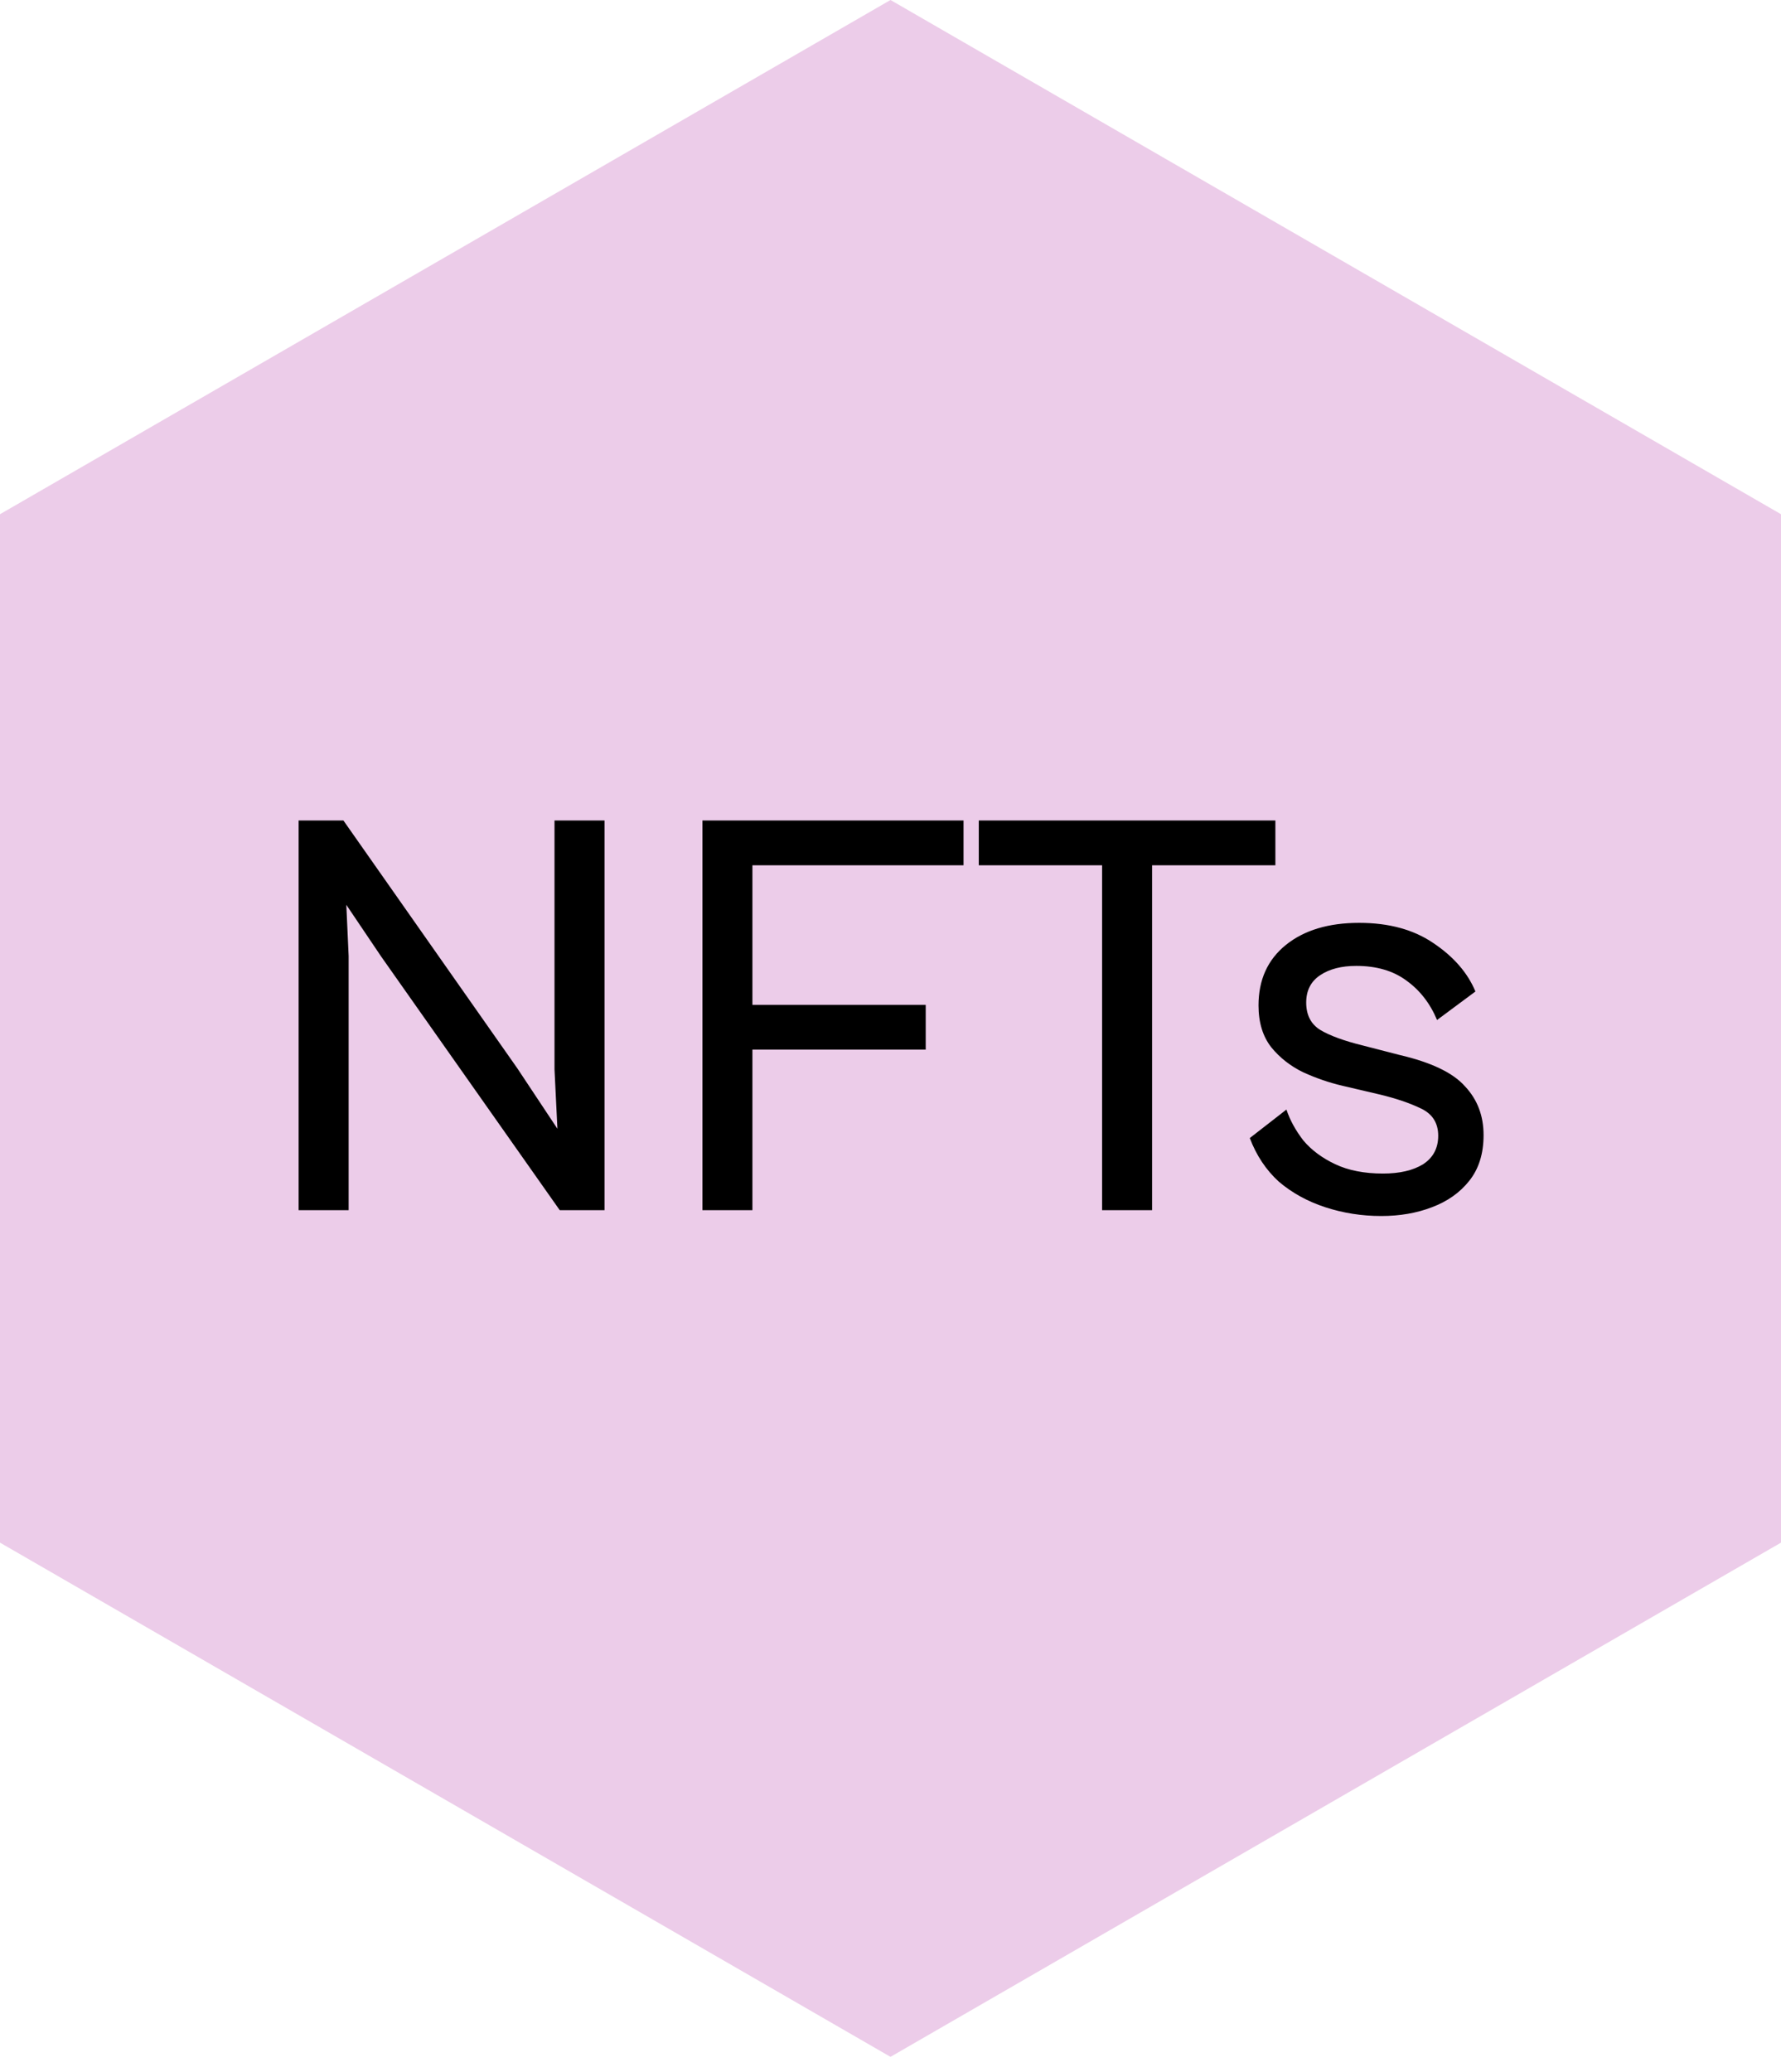<svg width="49" height="57" viewBox="0 0 49 57" fill="none" xmlns="http://www.w3.org/2000/svg">
<path d="M24.5 0L49 14.145V42.435L24.5 56.58L0 42.435L0 14.145L24.5 0Z" fill="#ECCCE9"/>
<path d="M9.592 33.29H8.216V22.57H9.448L14.232 29.386L15.336 31.05L15.256 29.418V22.57H16.632V33.29H15.4L10.488 26.314L9.528 24.89L9.592 26.298V33.29ZM20.701 33.29H19.325V22.57H20.701V33.29ZM25.469 28.874H19.789V27.642H25.469V28.874ZM26.509 23.802H19.789V22.57H26.509V23.802ZM31.697 33.29H30.321V22.57H31.697V33.29ZM35.089 23.802H26.929V22.57H35.089V23.802ZM38.001 33.45C37.468 33.45 36.956 33.37 36.465 33.21C35.975 33.05 35.548 32.815 35.185 32.506C34.833 32.186 34.567 31.786 34.385 31.306L35.393 30.522C35.489 30.81 35.644 31.093 35.857 31.37C36.081 31.637 36.375 31.855 36.737 32.026C37.1 32.197 37.537 32.282 38.049 32.282C38.508 32.282 38.876 32.197 39.153 32.026C39.431 31.845 39.569 31.583 39.569 31.242C39.569 30.89 39.409 30.639 39.089 30.49C38.78 30.341 38.401 30.213 37.953 30.106L36.929 29.866C36.567 29.781 36.209 29.658 35.857 29.498C35.505 29.327 35.212 29.098 34.977 28.81C34.743 28.511 34.625 28.127 34.625 27.658C34.625 26.954 34.876 26.399 35.377 25.994C35.879 25.589 36.551 25.386 37.393 25.386C38.215 25.386 38.897 25.573 39.441 25.946C39.996 26.319 40.38 26.762 40.593 27.274L39.537 28.058C39.345 27.599 39.063 27.237 38.689 26.97C38.327 26.703 37.868 26.57 37.313 26.57C36.908 26.57 36.577 26.655 36.321 26.826C36.065 26.997 35.937 27.247 35.937 27.578C35.937 27.919 36.065 28.17 36.321 28.33C36.588 28.49 36.983 28.634 37.505 28.762L38.497 29.018C39.372 29.221 39.975 29.509 40.305 29.882C40.647 30.245 40.817 30.693 40.817 31.226C40.817 31.738 40.684 32.159 40.417 32.49C40.161 32.81 39.82 33.05 39.393 33.21C38.977 33.37 38.513 33.45 38.001 33.45Z" fill="black"/>
</svg>
